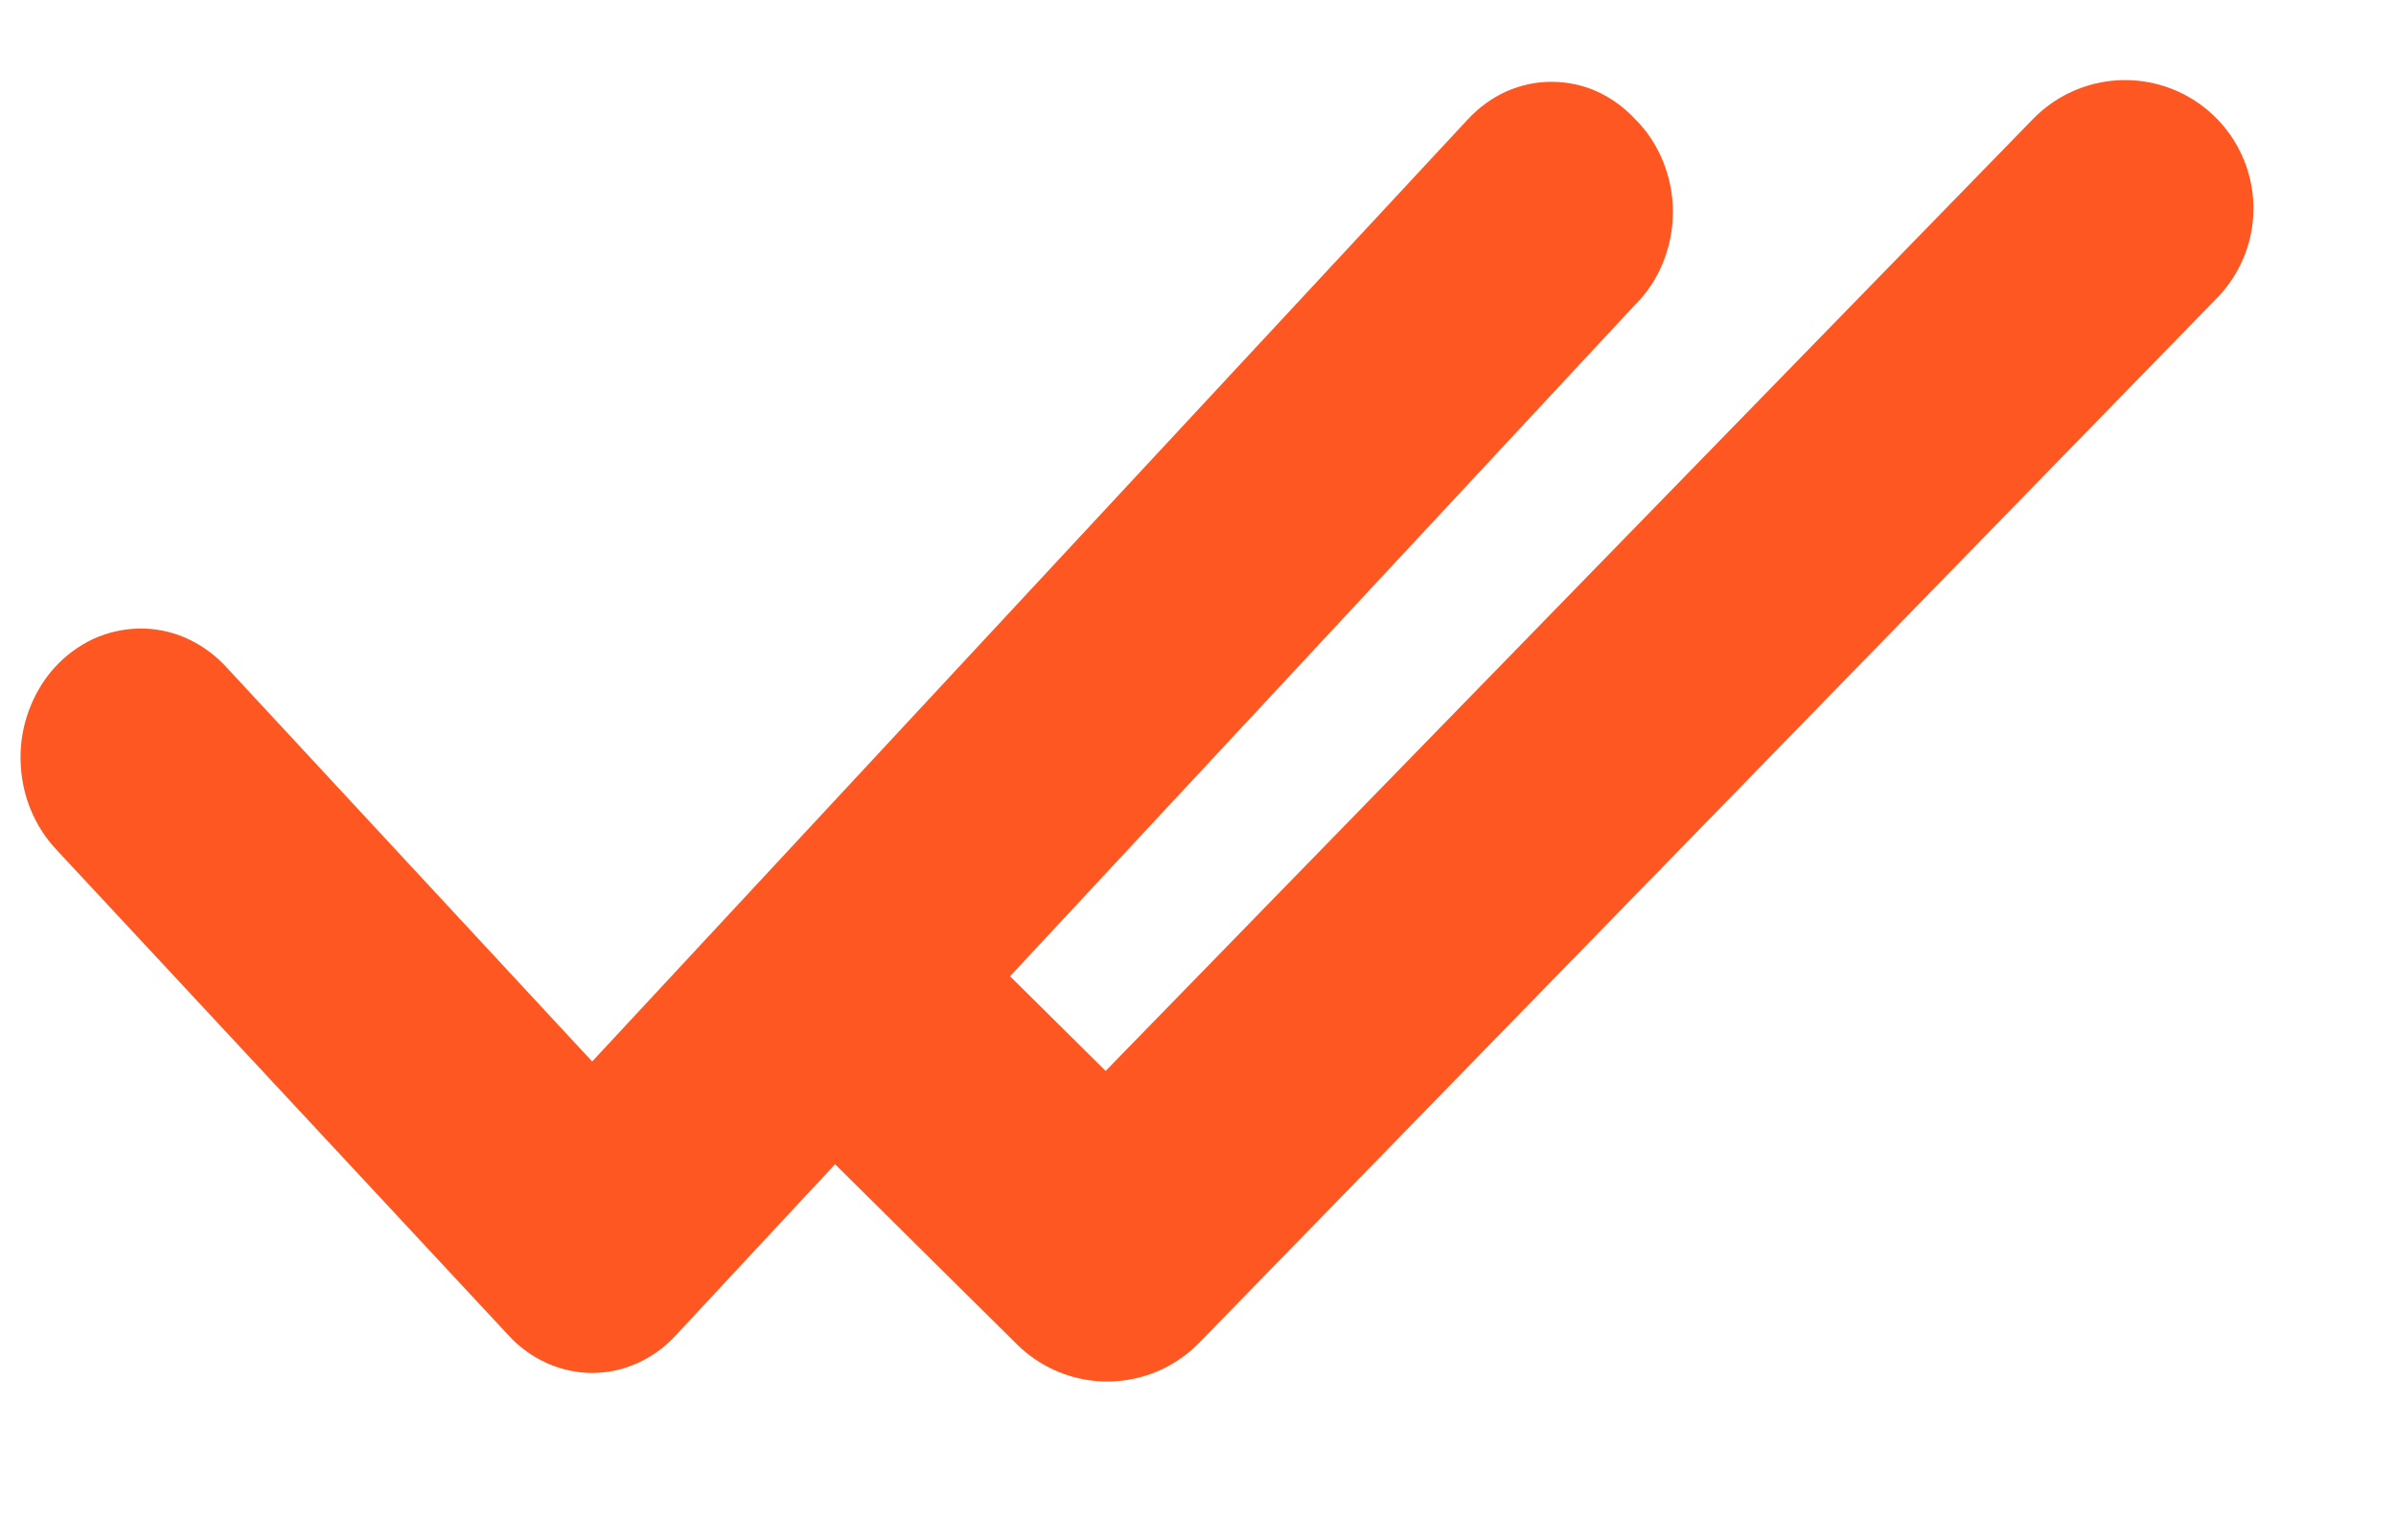 <svg width="14" height="9" viewBox="0 0 14 9" fill="none" xmlns="http://www.w3.org/2000/svg">
<path d="M9.554 0.696C9.49 0.627 9.414 0.572 9.33 0.534C9.247 0.497 9.157 0.478 9.066 0.478C8.975 0.478 8.886 0.497 8.802 0.534C8.718 0.572 8.642 0.627 8.578 0.696L3.46 6.203L1.31 3.885C1.243 3.816 1.165 3.762 1.079 3.725C0.994 3.689 0.902 3.671 0.81 3.673C0.718 3.675 0.627 3.696 0.542 3.735C0.458 3.775 0.381 3.832 0.317 3.903C0.253 3.974 0.203 4.059 0.169 4.151C0.135 4.243 0.118 4.341 0.12 4.44C0.122 4.539 0.141 4.637 0.178 4.728C0.215 4.819 0.268 4.901 0.334 4.97L2.972 7.804C3.036 7.874 3.112 7.928 3.196 7.966C3.28 8.003 3.369 8.023 3.46 8.023C3.551 8.023 3.641 8.003 3.724 7.966C3.808 7.928 3.884 7.874 3.948 7.804L9.554 1.781C9.624 1.712 9.679 1.628 9.717 1.535C9.755 1.441 9.775 1.34 9.775 1.238C9.775 1.136 9.755 1.036 9.717 0.942C9.679 0.849 9.624 0.765 9.554 0.696Z" fill="#FF5722"/>
<path d="M5.147 6.013L6.47 7.323L12.417 1.218" stroke="#FF5722" stroke-width="1.5" stroke-linecap="round" stroke-linejoin="round"/>
</svg>

